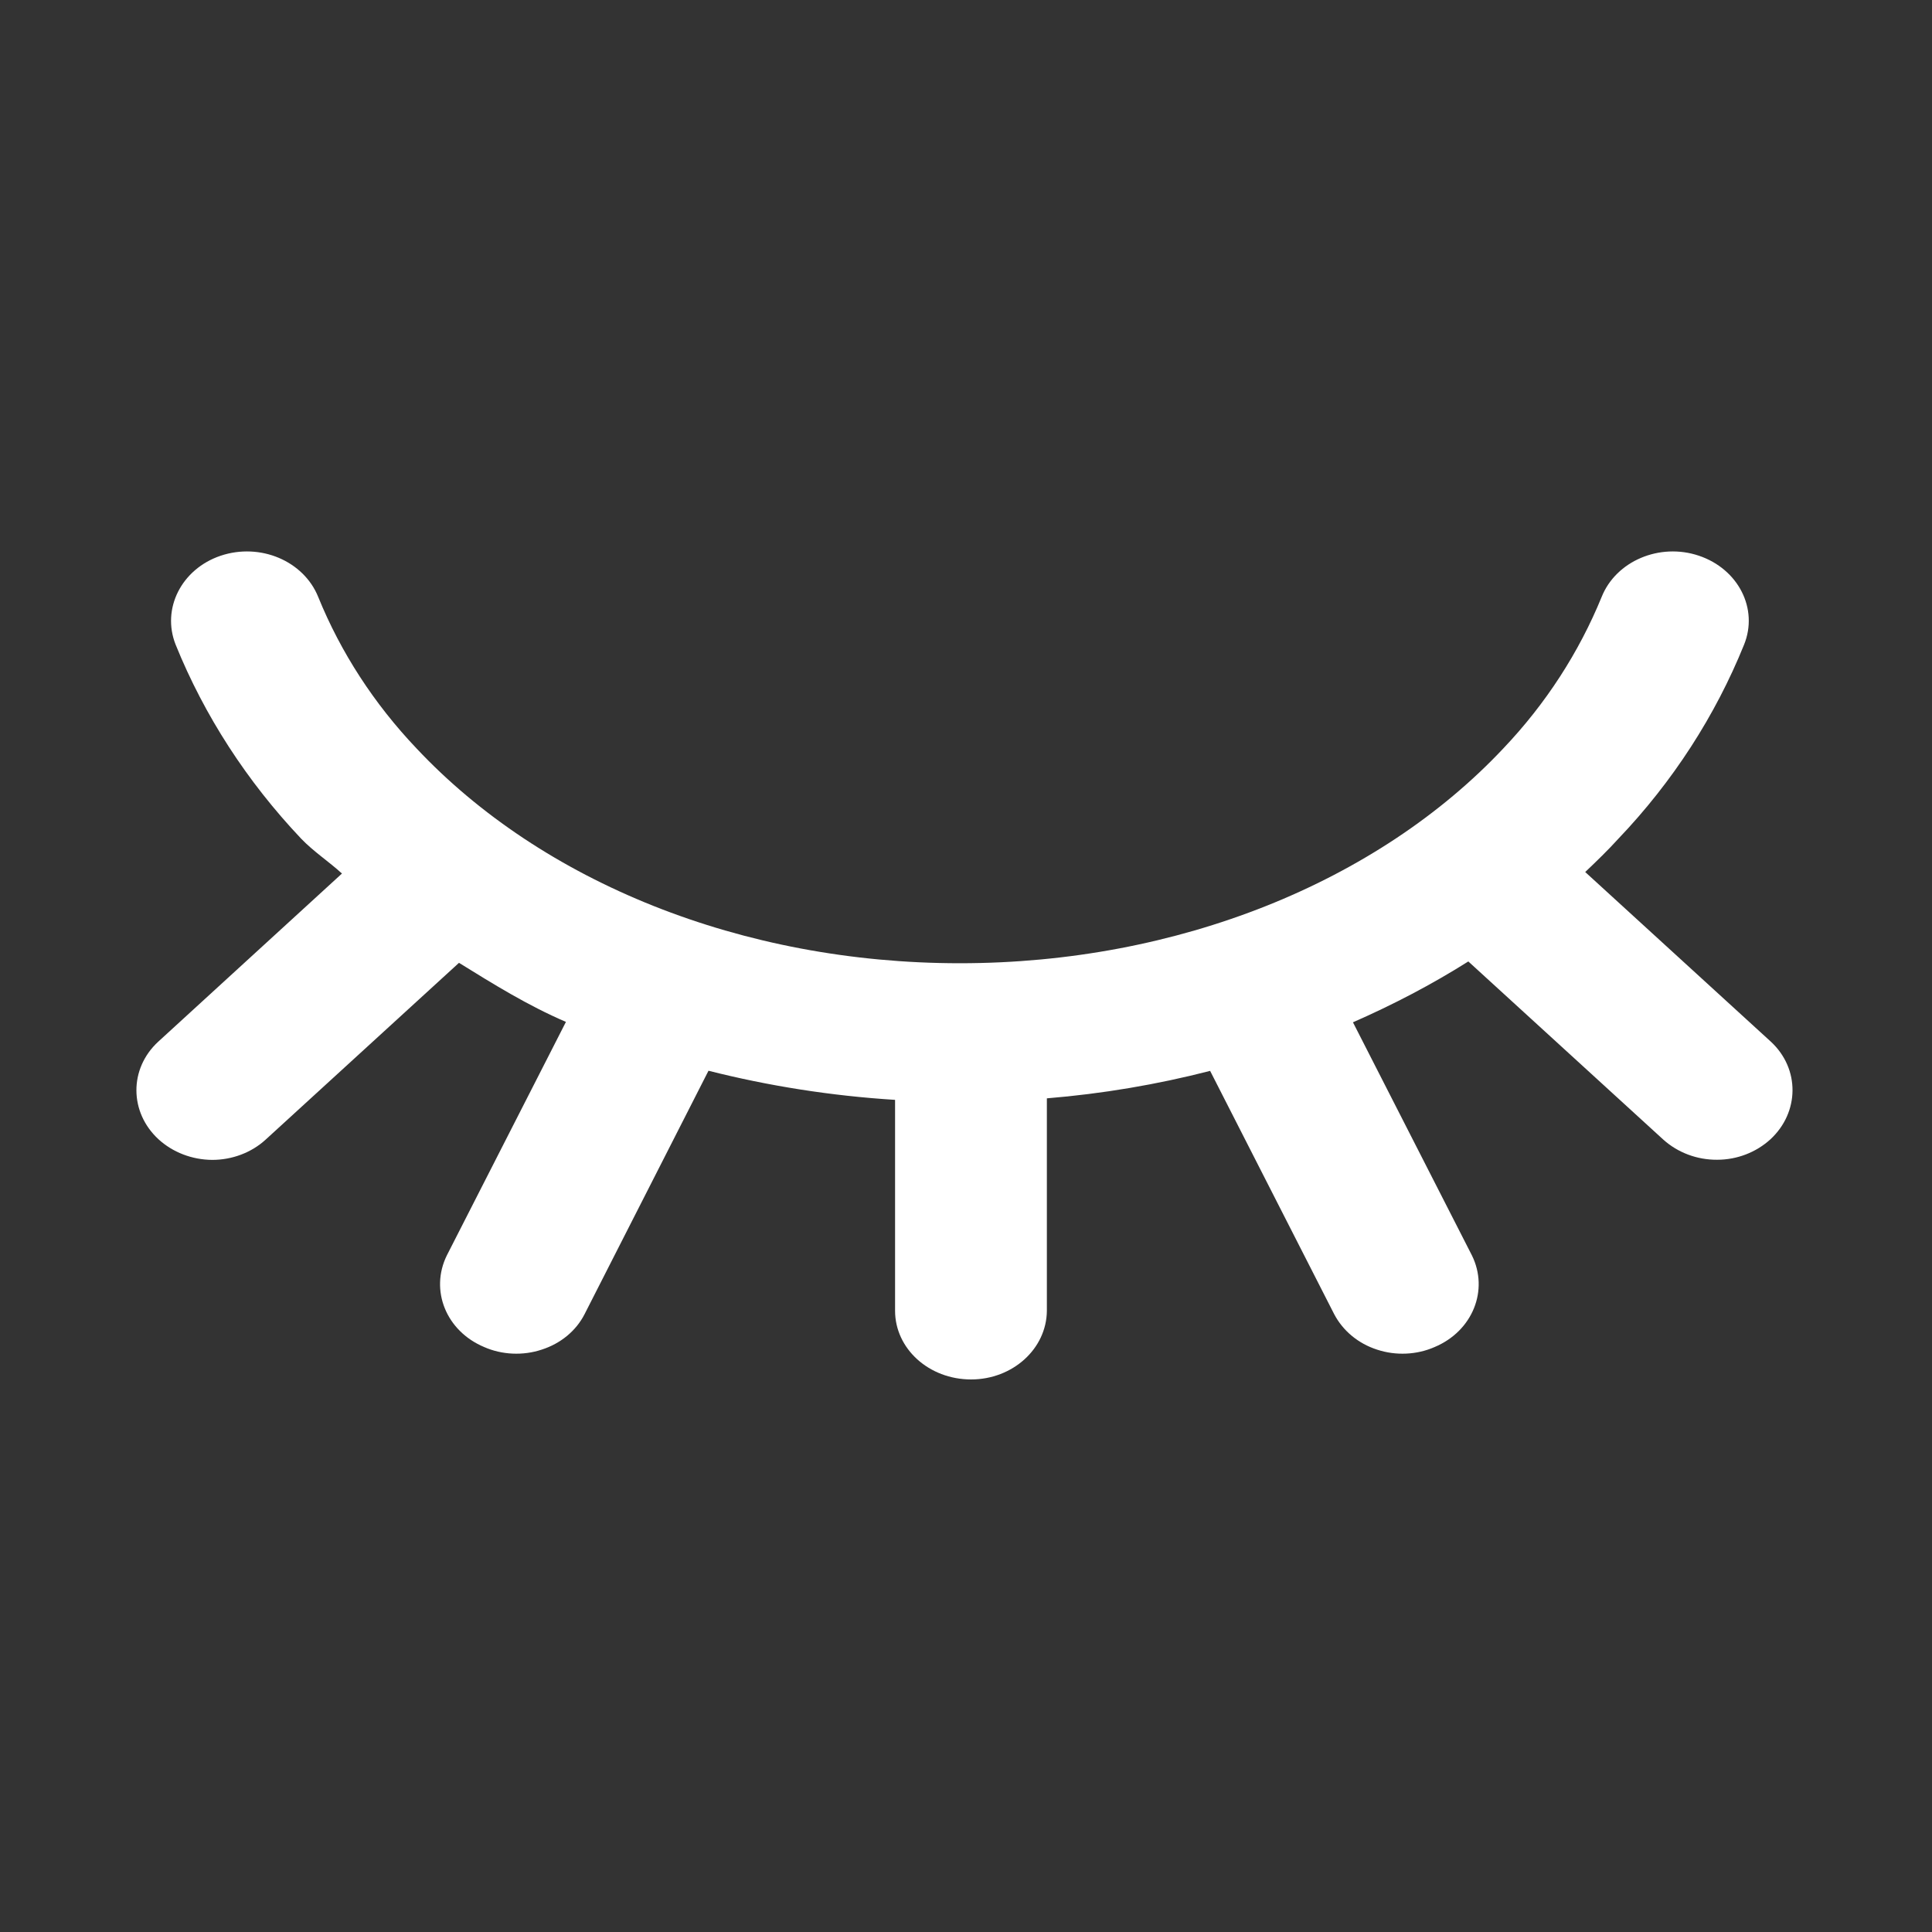 <svg 
 xmlns="http://www.w3.org/2000/svg"
 xmlns:xlink="http://www.w3.org/1999/xlink"
 width="14px" height="14px">
<rect width="100%" height="100%" fill="#333333" stroke="none"/>
<path fill-rule="evenodd"  fill="none"
 d="M-0.000,-0.000 L14.000,-0.000 L14.000,14.000 L-0.000,14.000 L-0.000,-0.000 Z"/>
<path fill-rule="evenodd"  fill="rgb(255, 255, 255)"
 d="M12.829,8.256 C12.726,8.350 12.588,8.404 12.443,8.404 C12.297,8.405 12.158,8.352 12.054,8.259 L10.640,6.967 C10.377,7.133 10.096,7.280 9.804,7.408 L10.666,9.097 C10.790,9.348 10.672,9.645 10.396,9.761 C10.267,9.818 10.115,9.825 9.979,9.780 C9.842,9.736 9.731,9.643 9.668,9.523 L8.769,7.760 C8.384,7.859 7.988,7.926 7.586,7.959 L7.586,9.498 C7.584,9.774 7.338,9.996 7.037,9.996 C6.731,9.996 6.486,9.773 6.486,9.498 L6.486,7.970 C6.022,7.941 5.569,7.869 5.134,7.759 L4.236,9.523 C4.175,9.643 4.063,9.736 3.925,9.780 C3.790,9.825 3.637,9.818 3.508,9.761 C3.232,9.645 3.114,9.349 3.238,9.097 L4.101,7.405 C3.826,7.287 3.576,7.132 3.326,6.977 L1.924,8.259 C1.821,8.353 1.681,8.405 1.538,8.405 C1.391,8.404 1.252,8.350 1.149,8.256 C0.937,8.061 0.934,7.745 1.146,7.549 L2.478,6.330 C2.383,6.243 2.272,6.171 2.182,6.077 C1.790,5.663 1.481,5.186 1.273,4.672 C1.169,4.411 1.315,4.123 1.599,4.027 C1.886,3.931 2.201,4.065 2.306,4.326 C2.469,4.727 2.710,5.099 3.018,5.423 C3.927,6.391 5.375,6.980 6.955,6.980 C8.536,6.980 9.984,6.391 10.894,5.423 C11.202,5.099 11.442,4.727 11.606,4.326 C11.710,4.065 12.027,3.931 12.311,4.027 C12.596,4.123 12.744,4.411 12.638,4.672 C12.430,5.186 12.123,5.663 11.728,6.077 C11.652,6.161 11.569,6.241 11.487,6.319 L12.833,7.549 C13.044,7.745 13.040,8.061 12.829,8.256 Z"/>
</svg>
